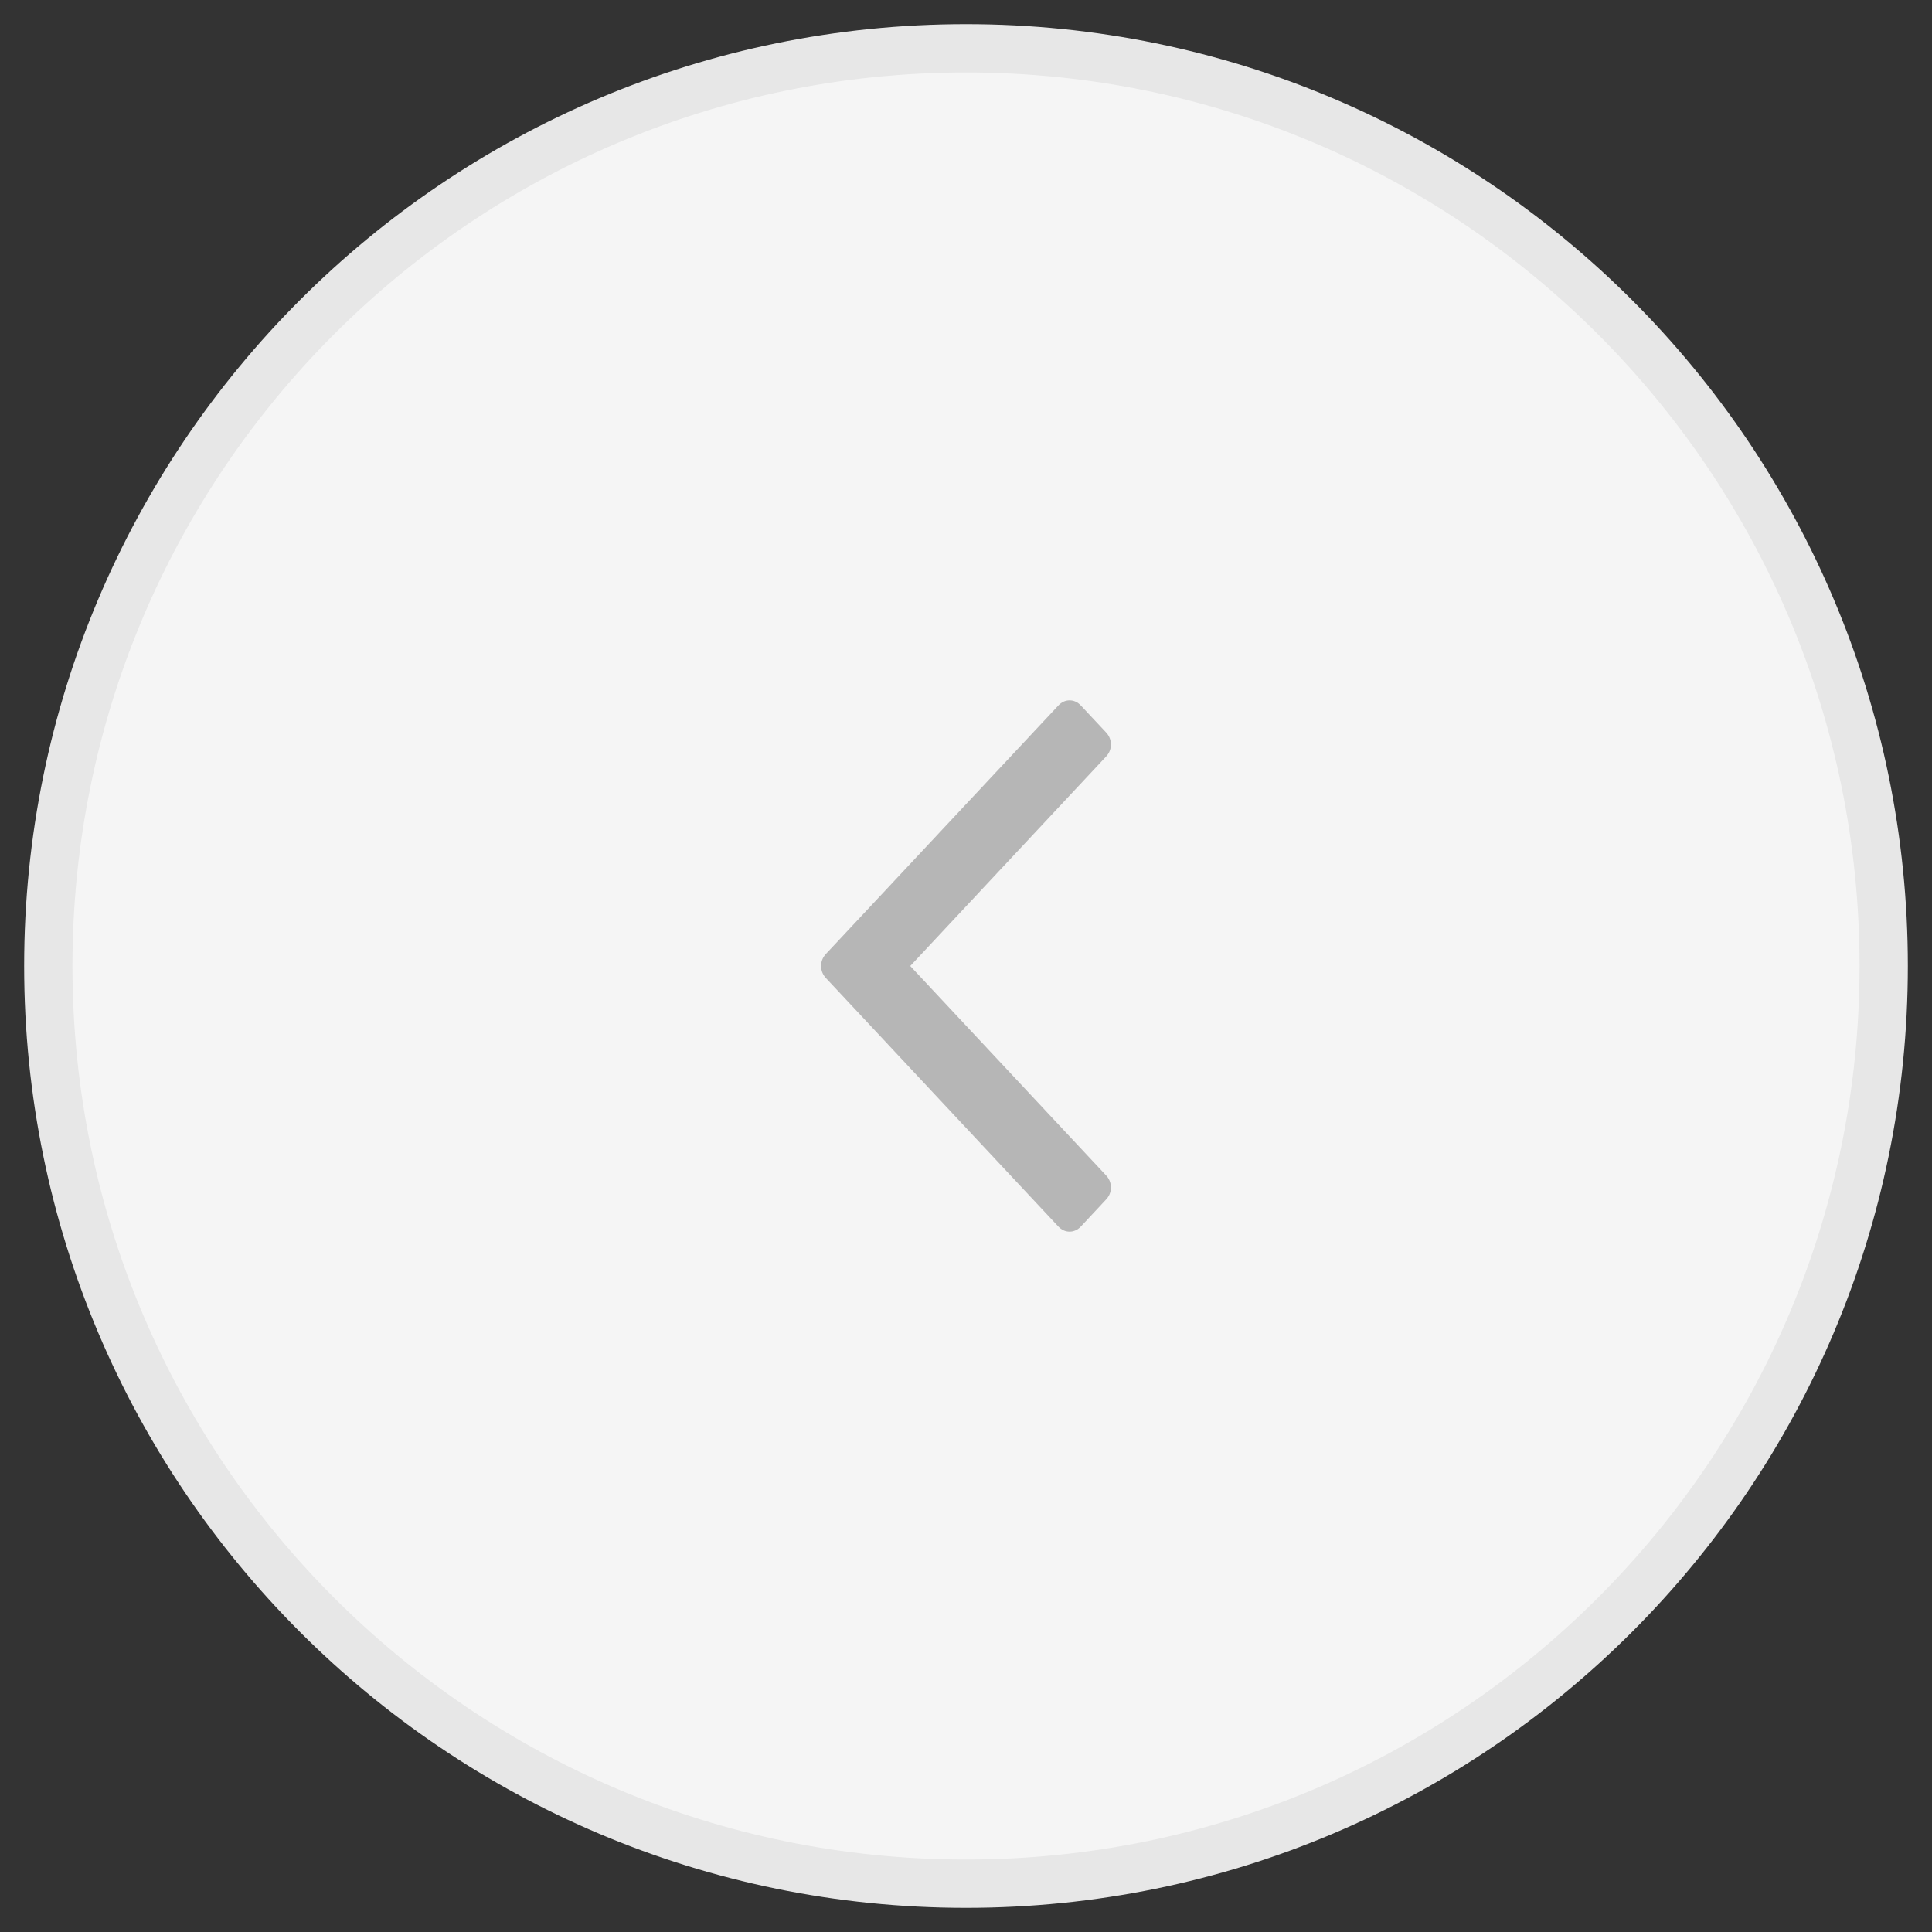 <?xml version="1.0" encoding="utf-8"?>
<!-- Generator: Adobe Illustrator 16.0.0, SVG Export Plug-In . SVG Version: 6.00 Build 0)  -->
<!DOCTYPE svg PUBLIC "-//W3C//DTD SVG 1.1//EN" "http://www.w3.org/Graphics/SVG/1.1/DTD/svg11.dtd">
<svg version="1.1" id="Layer_1" xmlns="http://www.w3.org/2000/svg" xmlns:xlink="http://www.w3.org/1999/xlink" x="0px" y="0px"
	 width="40px" height="40px" viewBox="0 0 40 40" enable-background="new 0 0 40 40" xml:space="preserve">
<rect x="0" y="0" width="40" height="40" fill="#333333" stroke="none"/>
<path fill="#F5F5F5" stroke="#E7E7E7" stroke-miterlimit="10" d="M39,20c0,10.493-8.507,19-19,19S1,30.493,1,20
	C1,9.506,9.507,1,20,1S39,9.506,39,20z"/>
<path fill="#B6B6B6" d="M22.145,25.5c-0.09,0-0.168-0.037-0.236-0.109l-4.805-5.137C17.034,20.18,17,20.096,17,20
	s0.034-0.18,0.104-0.254l4.805-5.136c0.068-0.073,0.146-0.11,0.236-0.11c0.088,0,0.168,0.037,0.236,0.11l0.516,0.551
	C22.966,15.234,23,15.319,23,15.415c0,0.095-0.034,0.18-0.104,0.253L18.846,20l4.051,4.332C22.966,24.404,23,24.49,23,24.585
	c0,0.097-0.034,0.181-0.104,0.254l-0.515,0.552C22.313,25.463,22.232,25.5,22.145,25.5z"/>
</svg>
